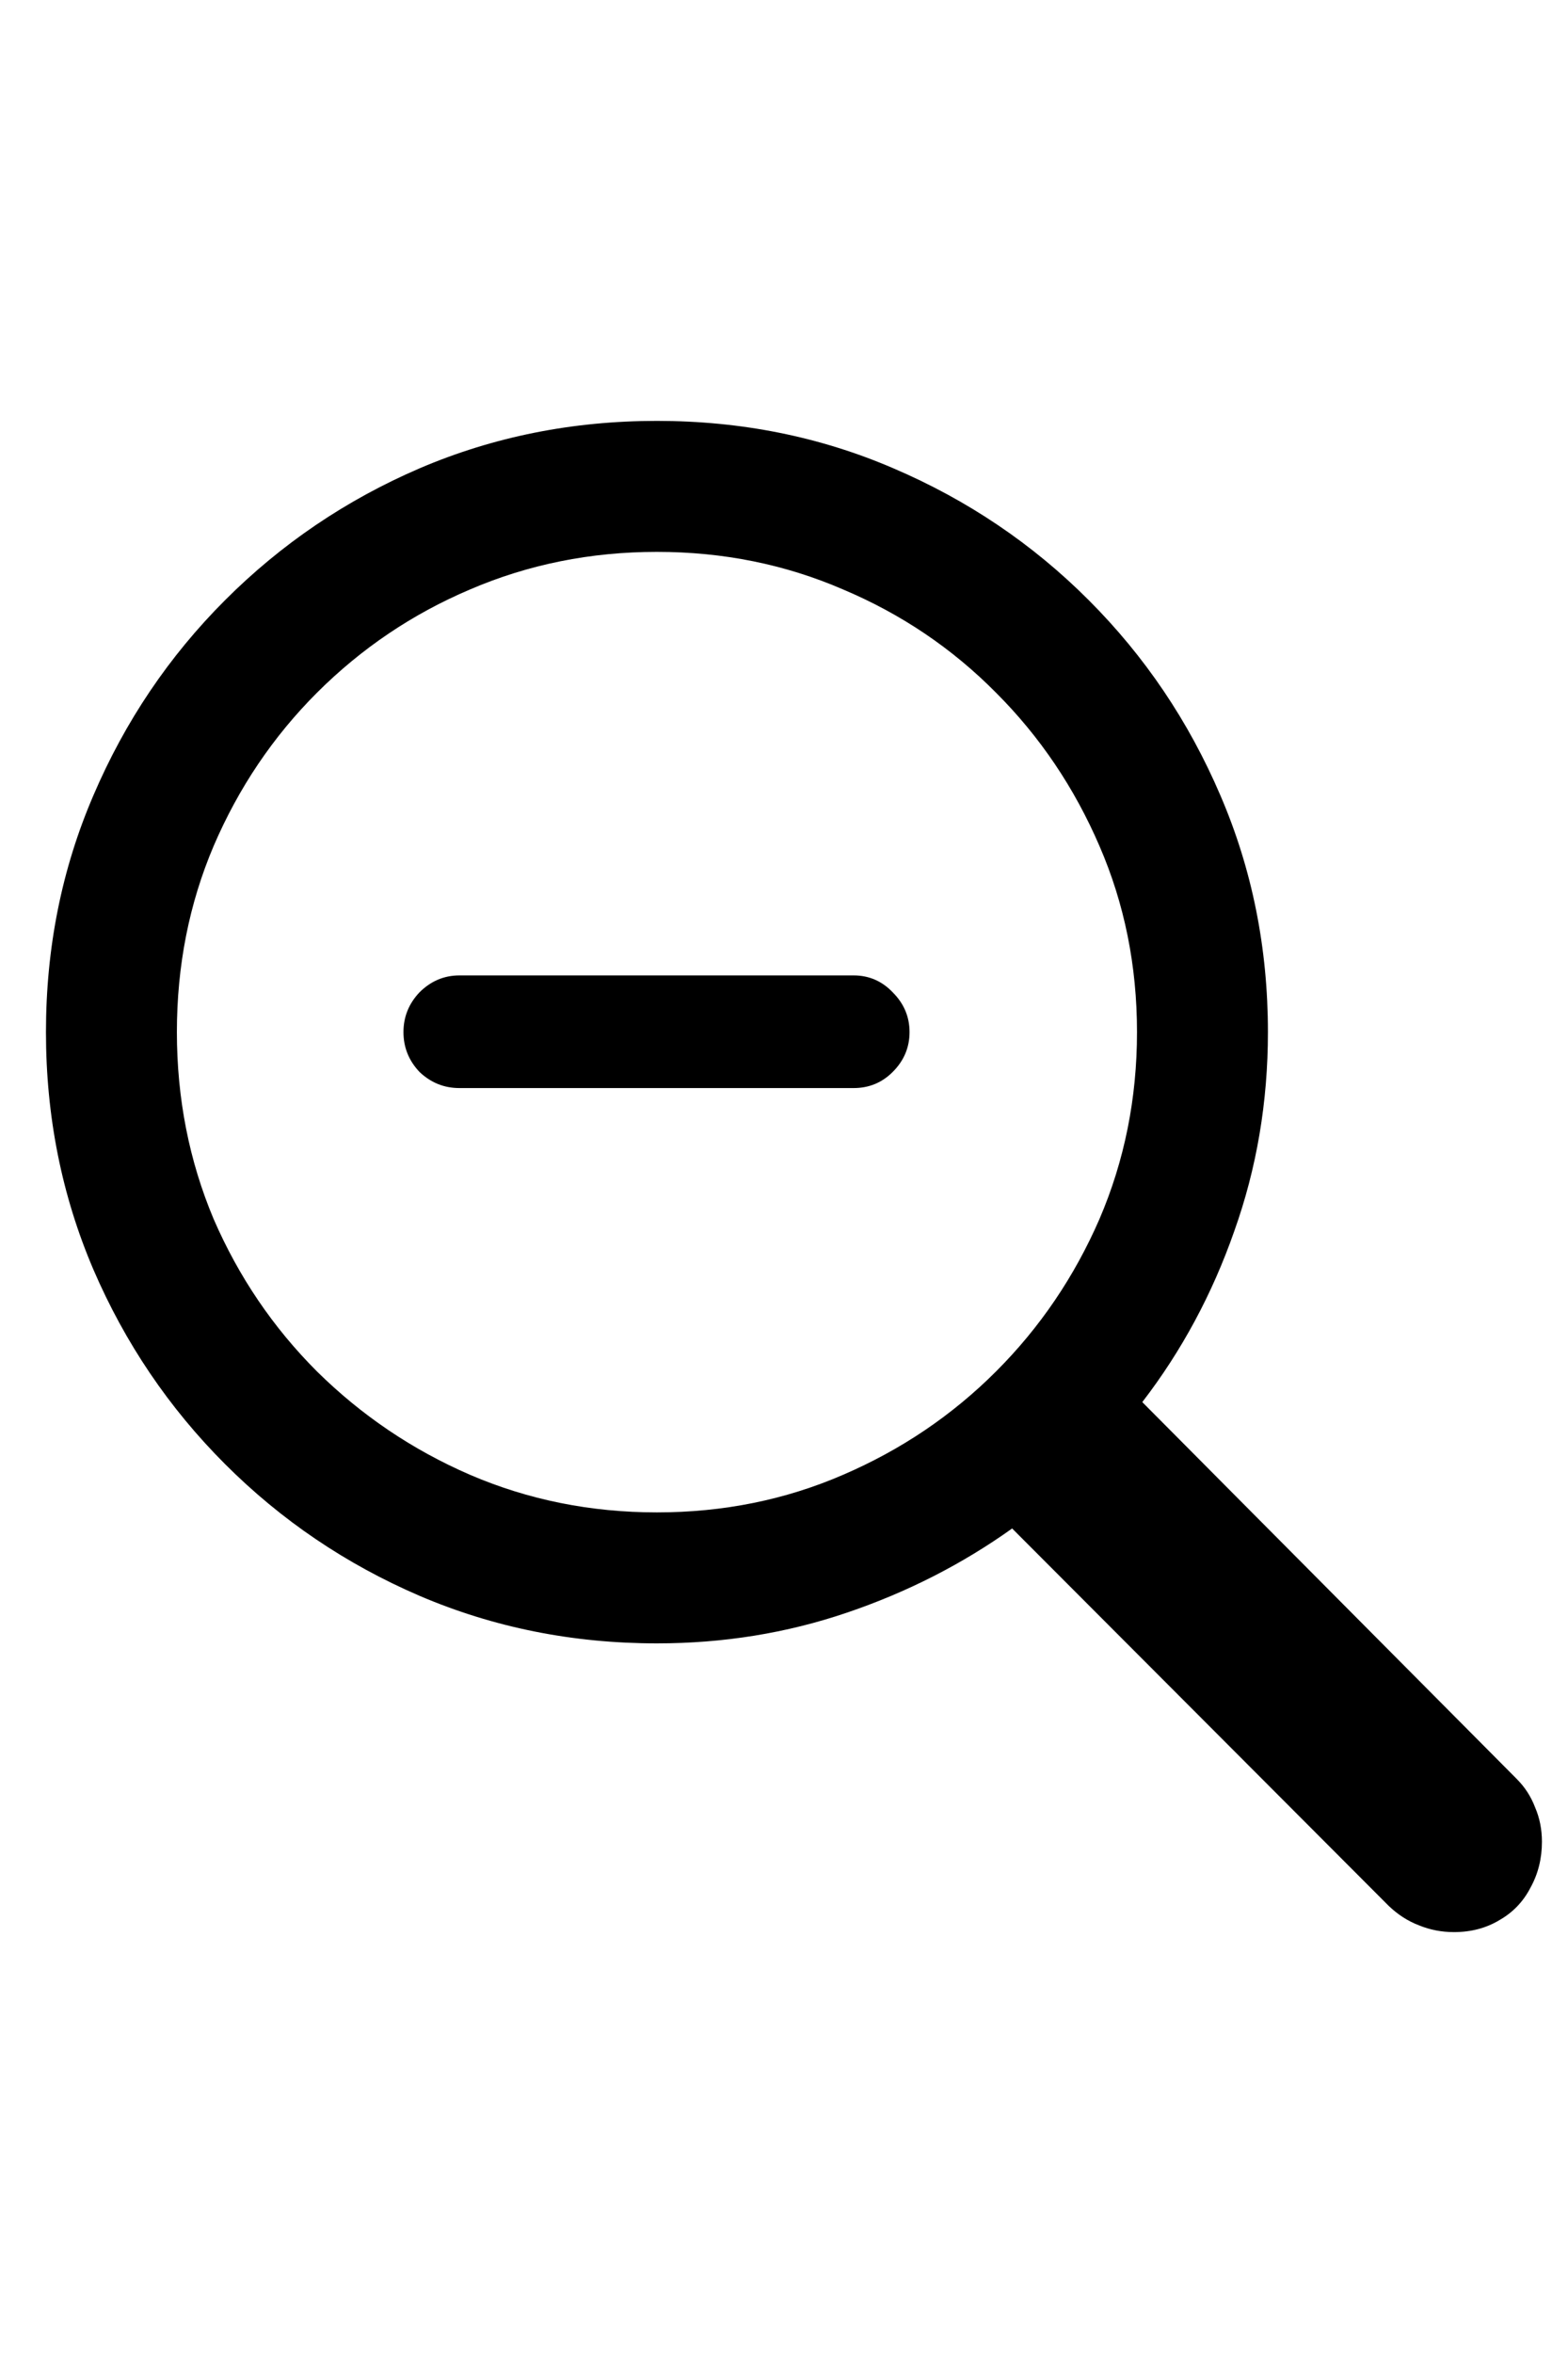 <svg
	color="rgb(0, 0, 0)"
	viewBox="0 0 16 24"
	fill="none"
	xmlns="http://www.w3.org/2000/svg"
>
	<path
		d="M0.469 10.527C0.469 11.387 0.63 12.194 0.953 12.949C1.276 13.699 1.724 14.361 2.297 14.934C2.87 15.507 3.531 15.954 4.281 16.277C5.036 16.6 5.844 16.762 6.703 16.762C7.38 16.762 8.026 16.658 8.641 16.449C9.255 16.241 9.818 15.954 10.328 15.59L14.172 19.441C14.266 19.53 14.367 19.595 14.477 19.637C14.591 19.684 14.711 19.707 14.836 19.707C15.013 19.707 15.169 19.665 15.305 19.582C15.44 19.504 15.544 19.395 15.617 19.254C15.695 19.113 15.734 18.957 15.734 18.785C15.734 18.66 15.711 18.543 15.664 18.434C15.622 18.324 15.56 18.228 15.477 18.145L11.656 14.301C12.057 13.78 12.37 13.199 12.594 12.559C12.823 11.918 12.938 11.241 12.938 10.527C12.938 9.668 12.776 8.863 12.453 8.113C12.13 7.358 11.682 6.694 11.109 6.121C10.537 5.548 9.872 5.1 9.117 4.777C8.367 4.454 7.562 4.293 6.703 4.293C5.844 4.293 5.036 4.454 4.281 4.777C3.531 5.1 2.87 5.548 2.297 6.121C1.724 6.694 1.276 7.358 0.953 8.113C0.63 8.863 0.469 9.668 0.469 10.527ZM1.805 10.527C1.805 9.85 1.93 9.217 2.18 8.629C2.435 8.035 2.786 7.514 3.234 7.066C3.688 6.613 4.208 6.262 4.797 6.012C5.391 5.757 6.026 5.629 6.703 5.629C7.38 5.629 8.013 5.757 8.602 6.012C9.195 6.262 9.716 6.613 10.164 7.066C10.612 7.514 10.963 8.035 11.219 8.629C11.474 9.217 11.602 9.85 11.602 10.527C11.602 11.204 11.474 11.84 11.219 12.434C10.963 13.022 10.612 13.54 10.164 13.988C9.716 14.436 9.195 14.788 8.602 15.043C8.013 15.298 7.38 15.426 6.703 15.426C6.026 15.426 5.391 15.298 4.797 15.043C4.208 14.788 3.688 14.436 3.234 13.988C2.786 13.54 2.435 13.022 2.18 12.434C1.93 11.84 1.805 11.204 1.805 10.527ZM4.688 11.098H8.711C8.867 11.098 9 11.043 9.109 10.934C9.224 10.819 9.281 10.684 9.281 10.527C9.281 10.371 9.224 10.236 9.109 10.121C9 10.007 8.867 9.949 8.711 9.949H4.688C4.531 9.949 4.396 10.007 4.281 10.121C4.172 10.236 4.117 10.371 4.117 10.527C4.117 10.684 4.172 10.819 4.281 10.934C4.396 11.043 4.531 11.098 4.688 11.098Z"
		fill="currentColor"
	/>
</svg>
